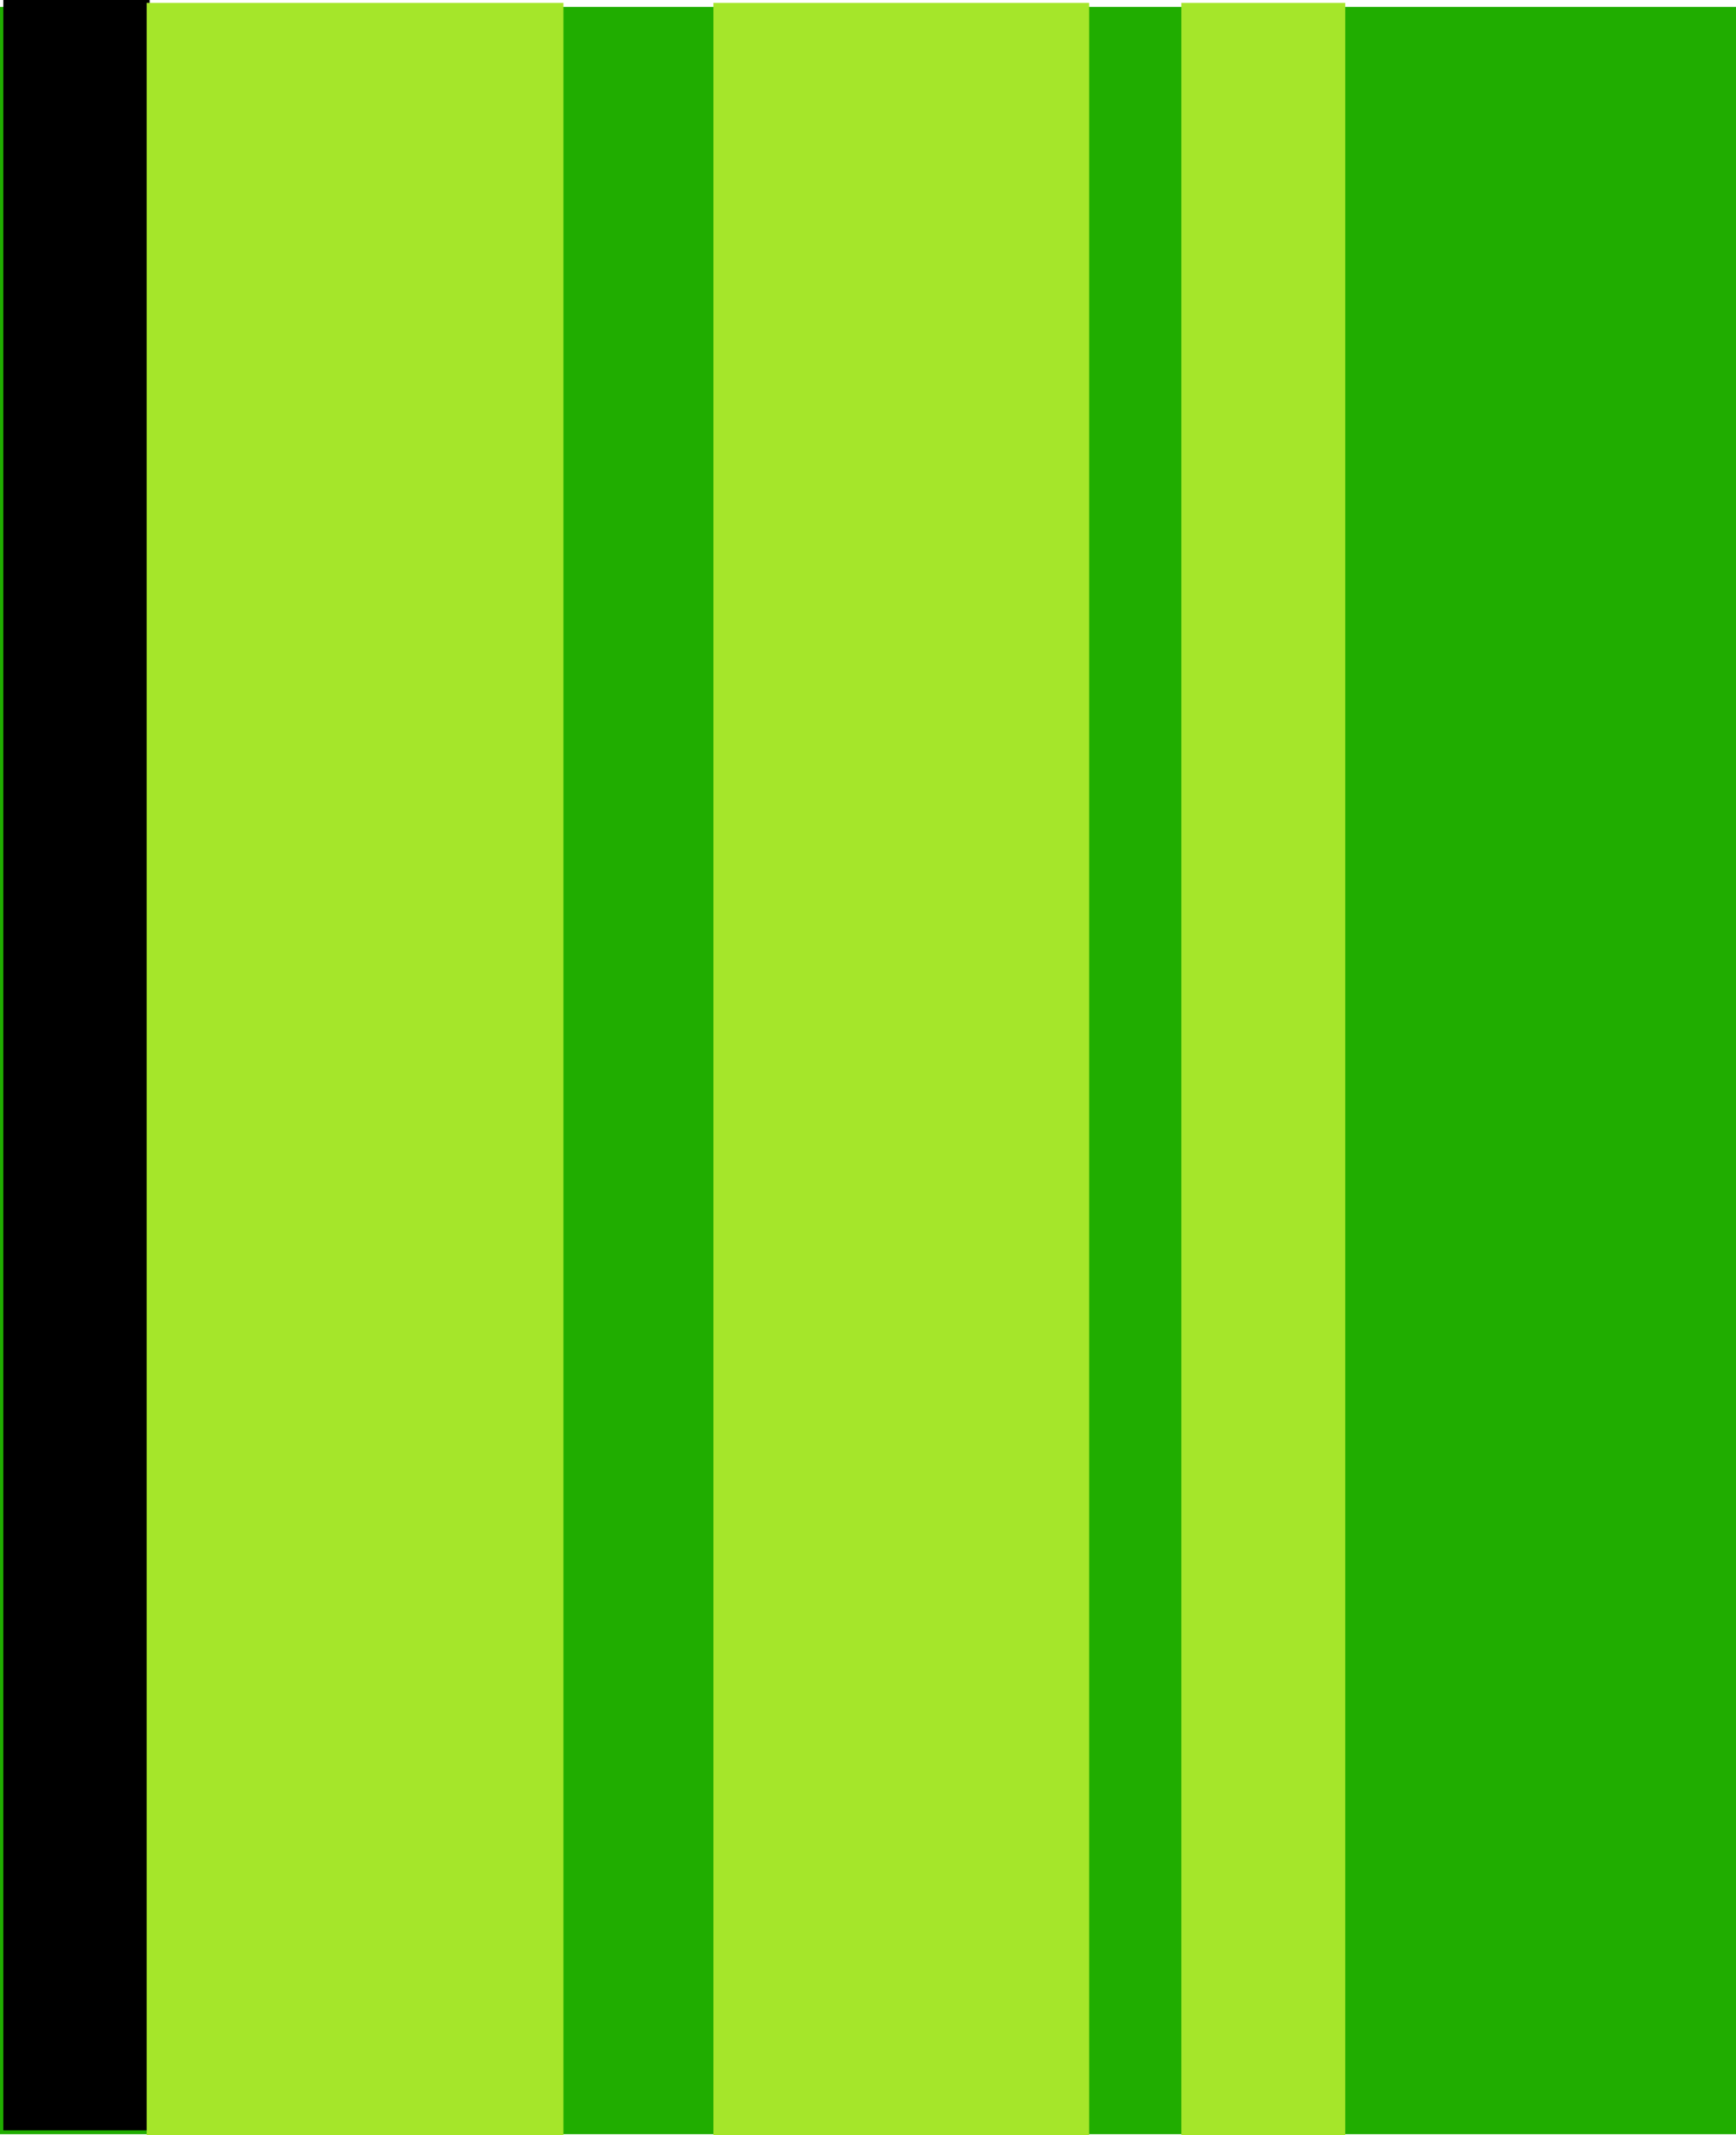 <svg version="1.1" xmlns="http://www.w3.org/2000/svg" xmlns:xlink="http://www.w3.org/1999/xlink" width="33.892" height="41.66" viewBox="0,0,33.892,41.66"><g transform="translate(-226.436,-158.995)"><g data-paper-data="{&quot;isPaintingLayer&quot;:true}" fill-rule="nonzero" stroke="none" stroke-width="0" stroke-linecap="butt" stroke-linejoin="miter" stroke-miterlimit="10" stroke-dasharray="" stroke-dashoffset="0" style="mix-blend-mode: normal"><path d="M226.436,200.639v-41.509h33.892v41.509z" fill="#20ad00"/><path d="M226.501,200.565v-41.57h2.856v41.57z" fill="#000000"/><g fill="#a5e62a"><path d="M229.3,200.655v-41.603h8.136v41.603z"/><path d="M240.364,200.655v-41.603h7.336v41.603z"/><path d="M249.5,200.655v-41.603h3.2v41.603z"/></g></g></g></svg>
